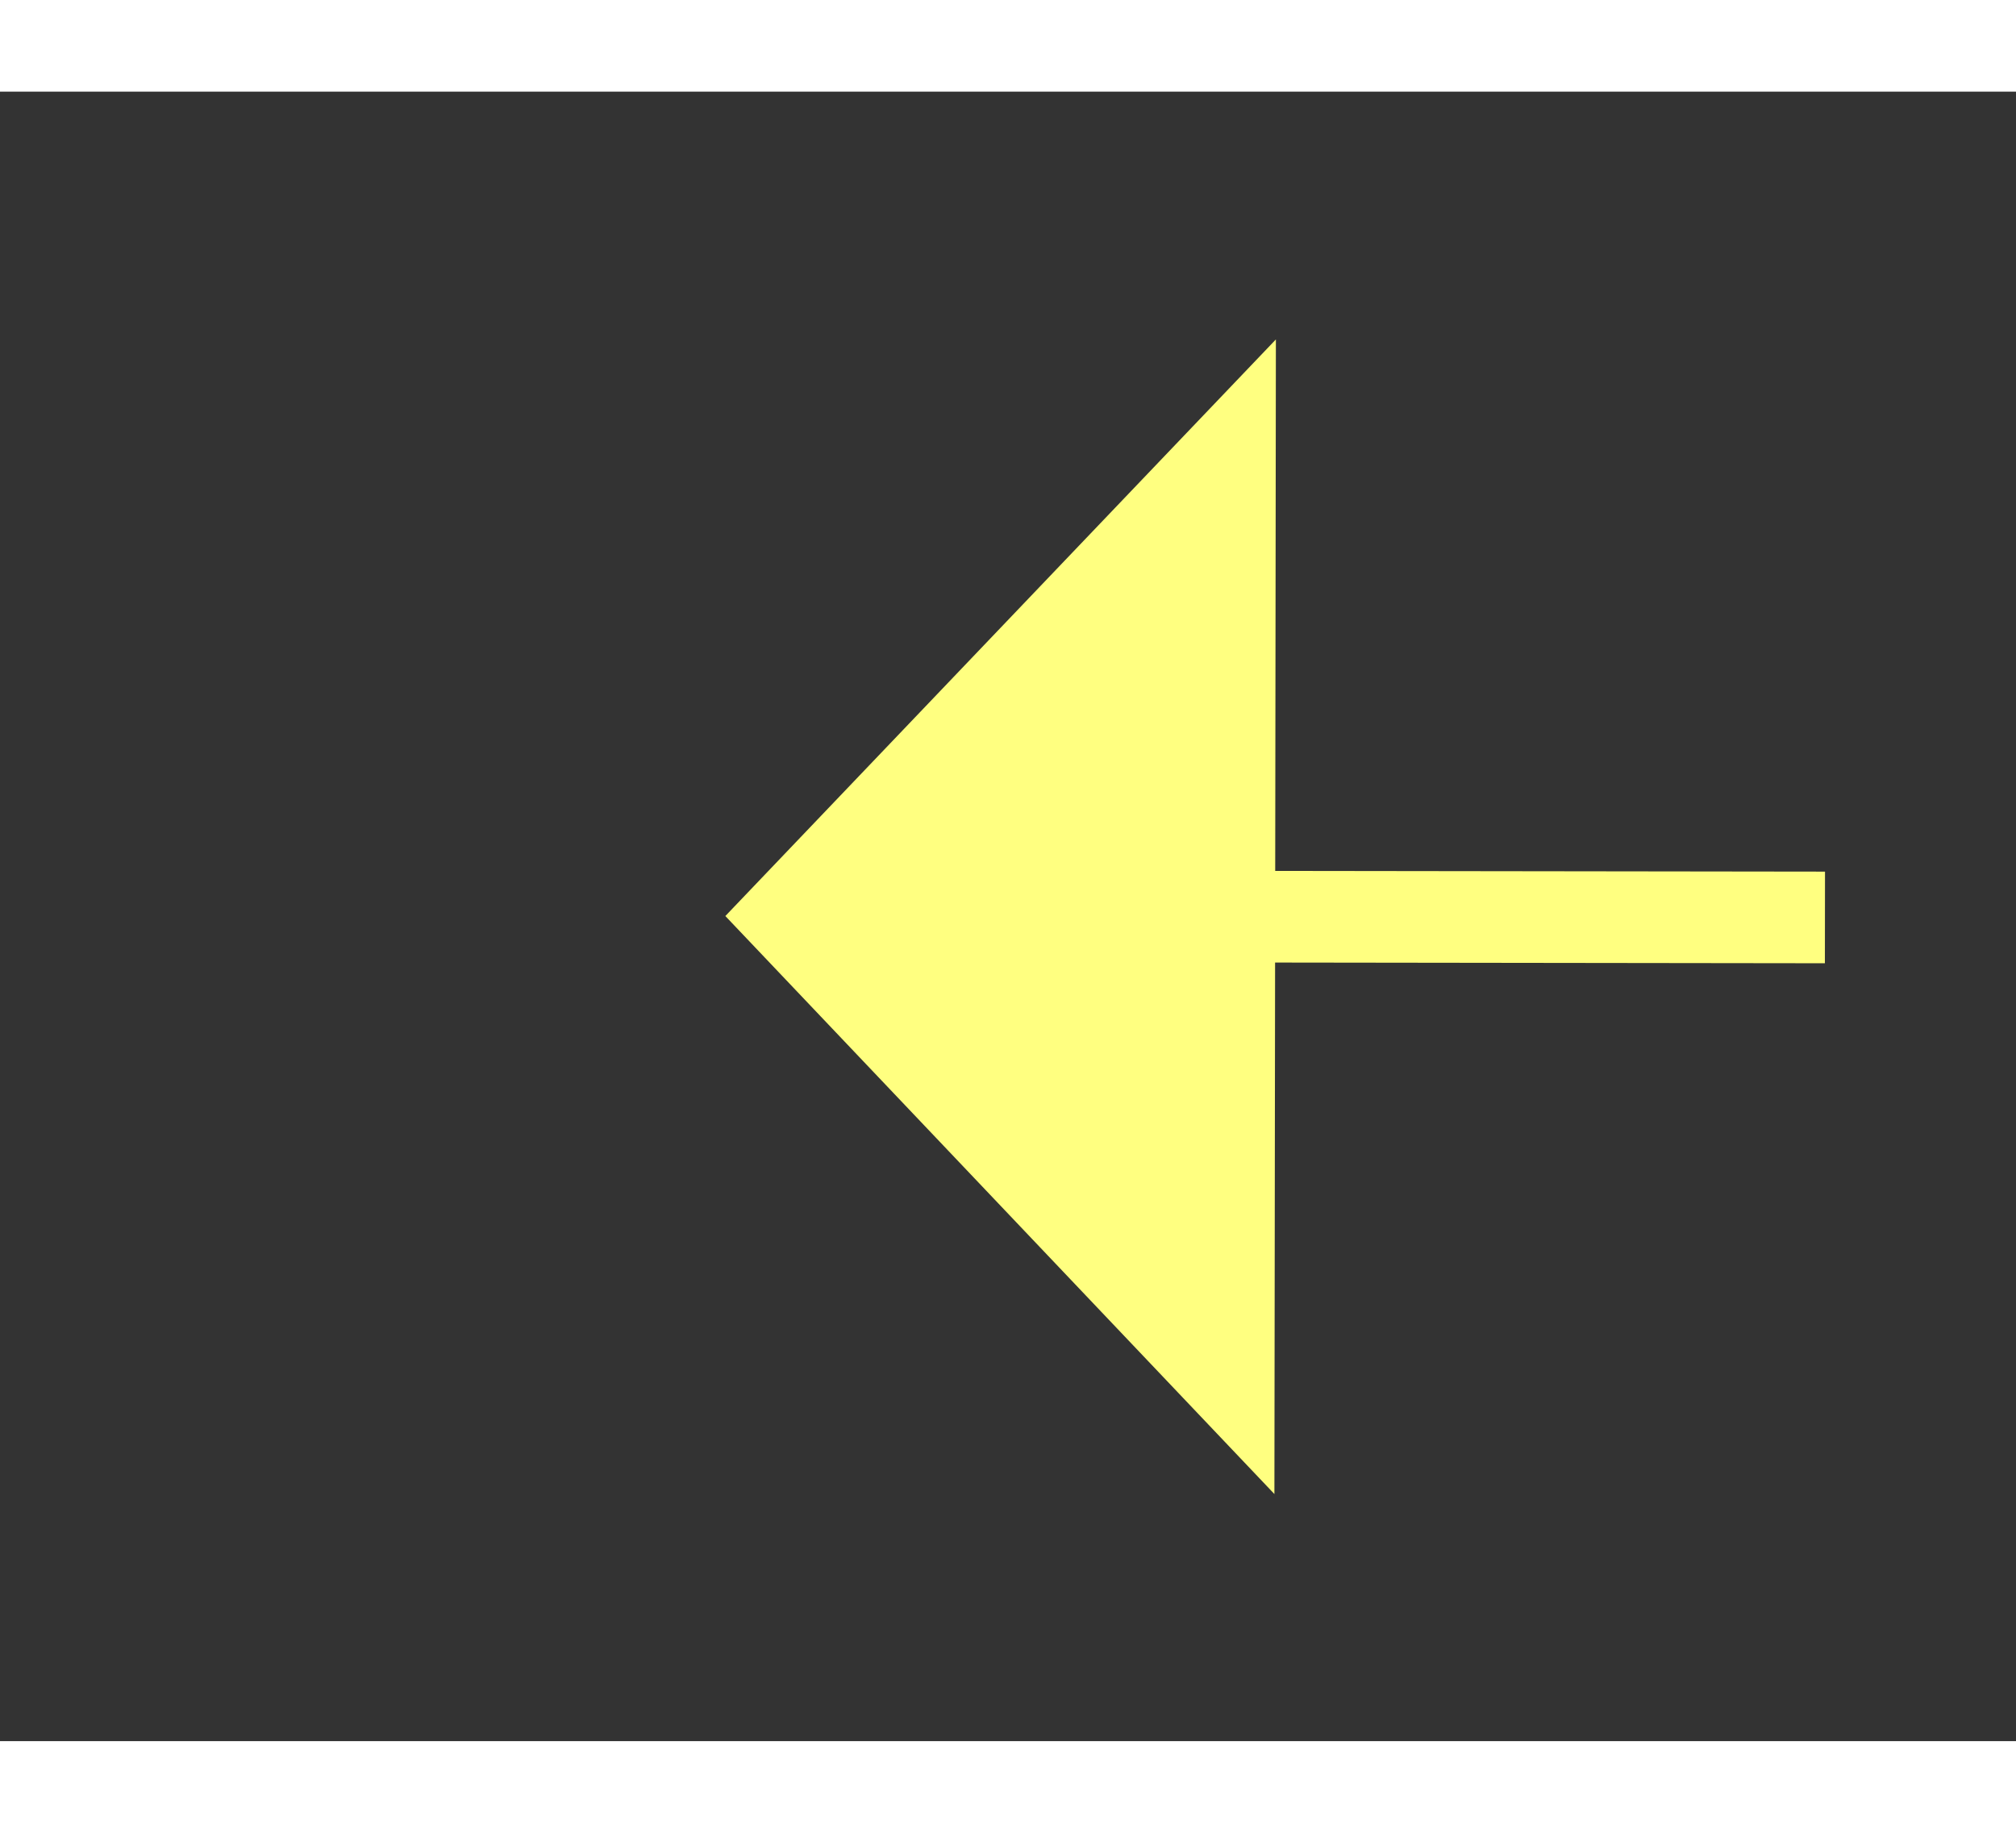 ﻿<?xml version="1.0" encoding="utf-8"?>
<svg version="1.1" xmlns:xlink="http://www.w3.org/1999/xlink" width="22px" height="20px" preserveAspectRatio="xMinYMid meet" viewBox="932 5539  22 18" xmlns="http://www.w3.org/2000/svg">
  <rect x="932" y="5539" width="22" height="18" fill="#333333" stroke="none"/>
  <g transform="matrix(-0.94 0.342 -0.342 -0.94 3726.658 10438.89 )">
    <path d="M 945 5535.8  L 951 5529.5  L 945 5523.2  L 945 5535.8  Z " fill-rule="nonzero" fill="#ffff80" stroke="none" transform="matrix(0.939 0.343 -0.343 0.939 1949.948 28.984 )" />
    <path d="M 835 5529.5  L 946 5529.5  " stroke-width="1" stroke-dasharray="9,4" stroke="#ffff80" fill="none" transform="matrix(0.939 0.343 -0.343 0.939 1949.948 28.984 )" />
  </g>
</svg>